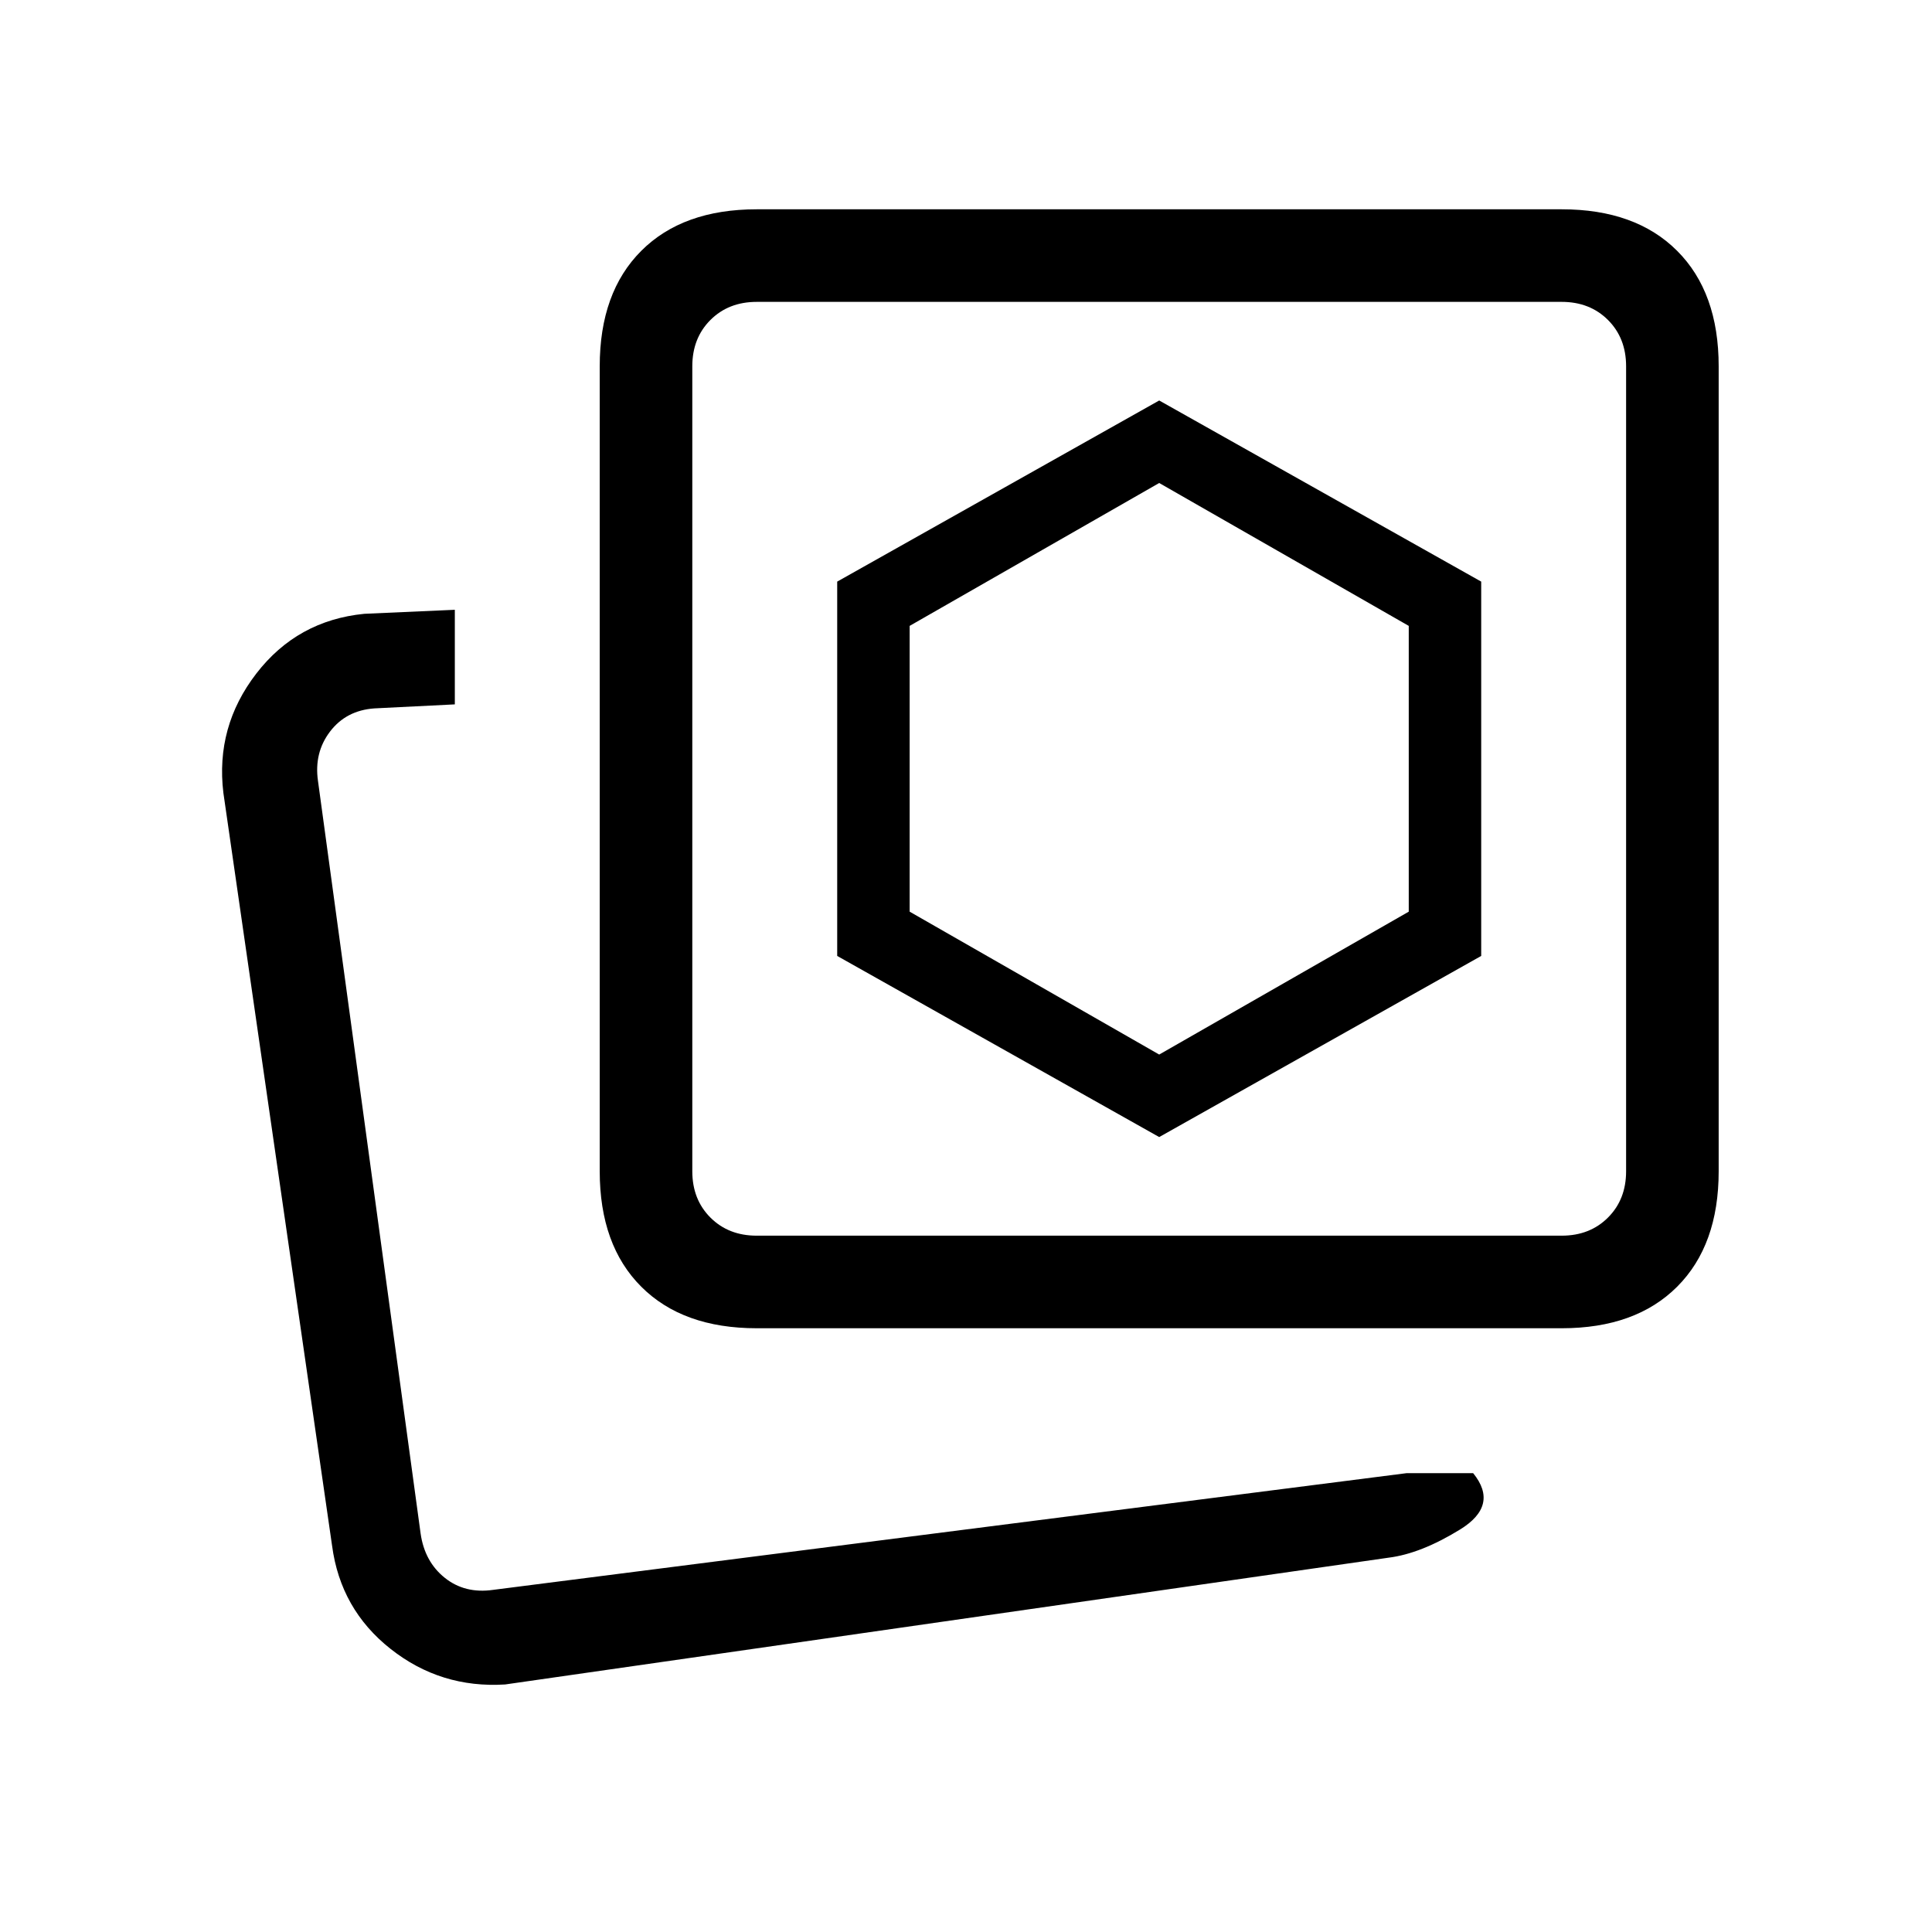 <svg xmlns="http://www.w3.org/2000/svg" height="20" viewBox="0 -960 960 960" width="20"><path d="m576-436-124-71v-142l124-71 124 71v142l-124 71Zm0 41 160-90v-186l-160-90-160 90v186l160 90Zm123 167h33q13 16-6.5 28T690-186l-439 63q-32 2-56.9-17.65Q169.19-160.3 165-192l-54-374q-4-32.89 16.35-59.3Q147.7-651.71 181-655l45-2v47l-40 2q-14 1-22 11.5t-6 24.5l51 374q2 14 12 22t24 6l454-58Zm-323-72q-36.73 0-57.36-20.64Q298-341.27 298-378v-400q0-36.72 20.64-57.36Q339.27-856 376-856h400q36.72 0 57.36 20.64T854-778v400q0 36.73-20.64 57.36Q812.72-300 776-300H376Zm0-46h400q14 0 23-9t9-23v-400q0-14-9-23t-23-9H376q-14 0-23 9t-9 23v400q0 14 9 23t23 9Zm200-232ZM201-166Z"/></svg>